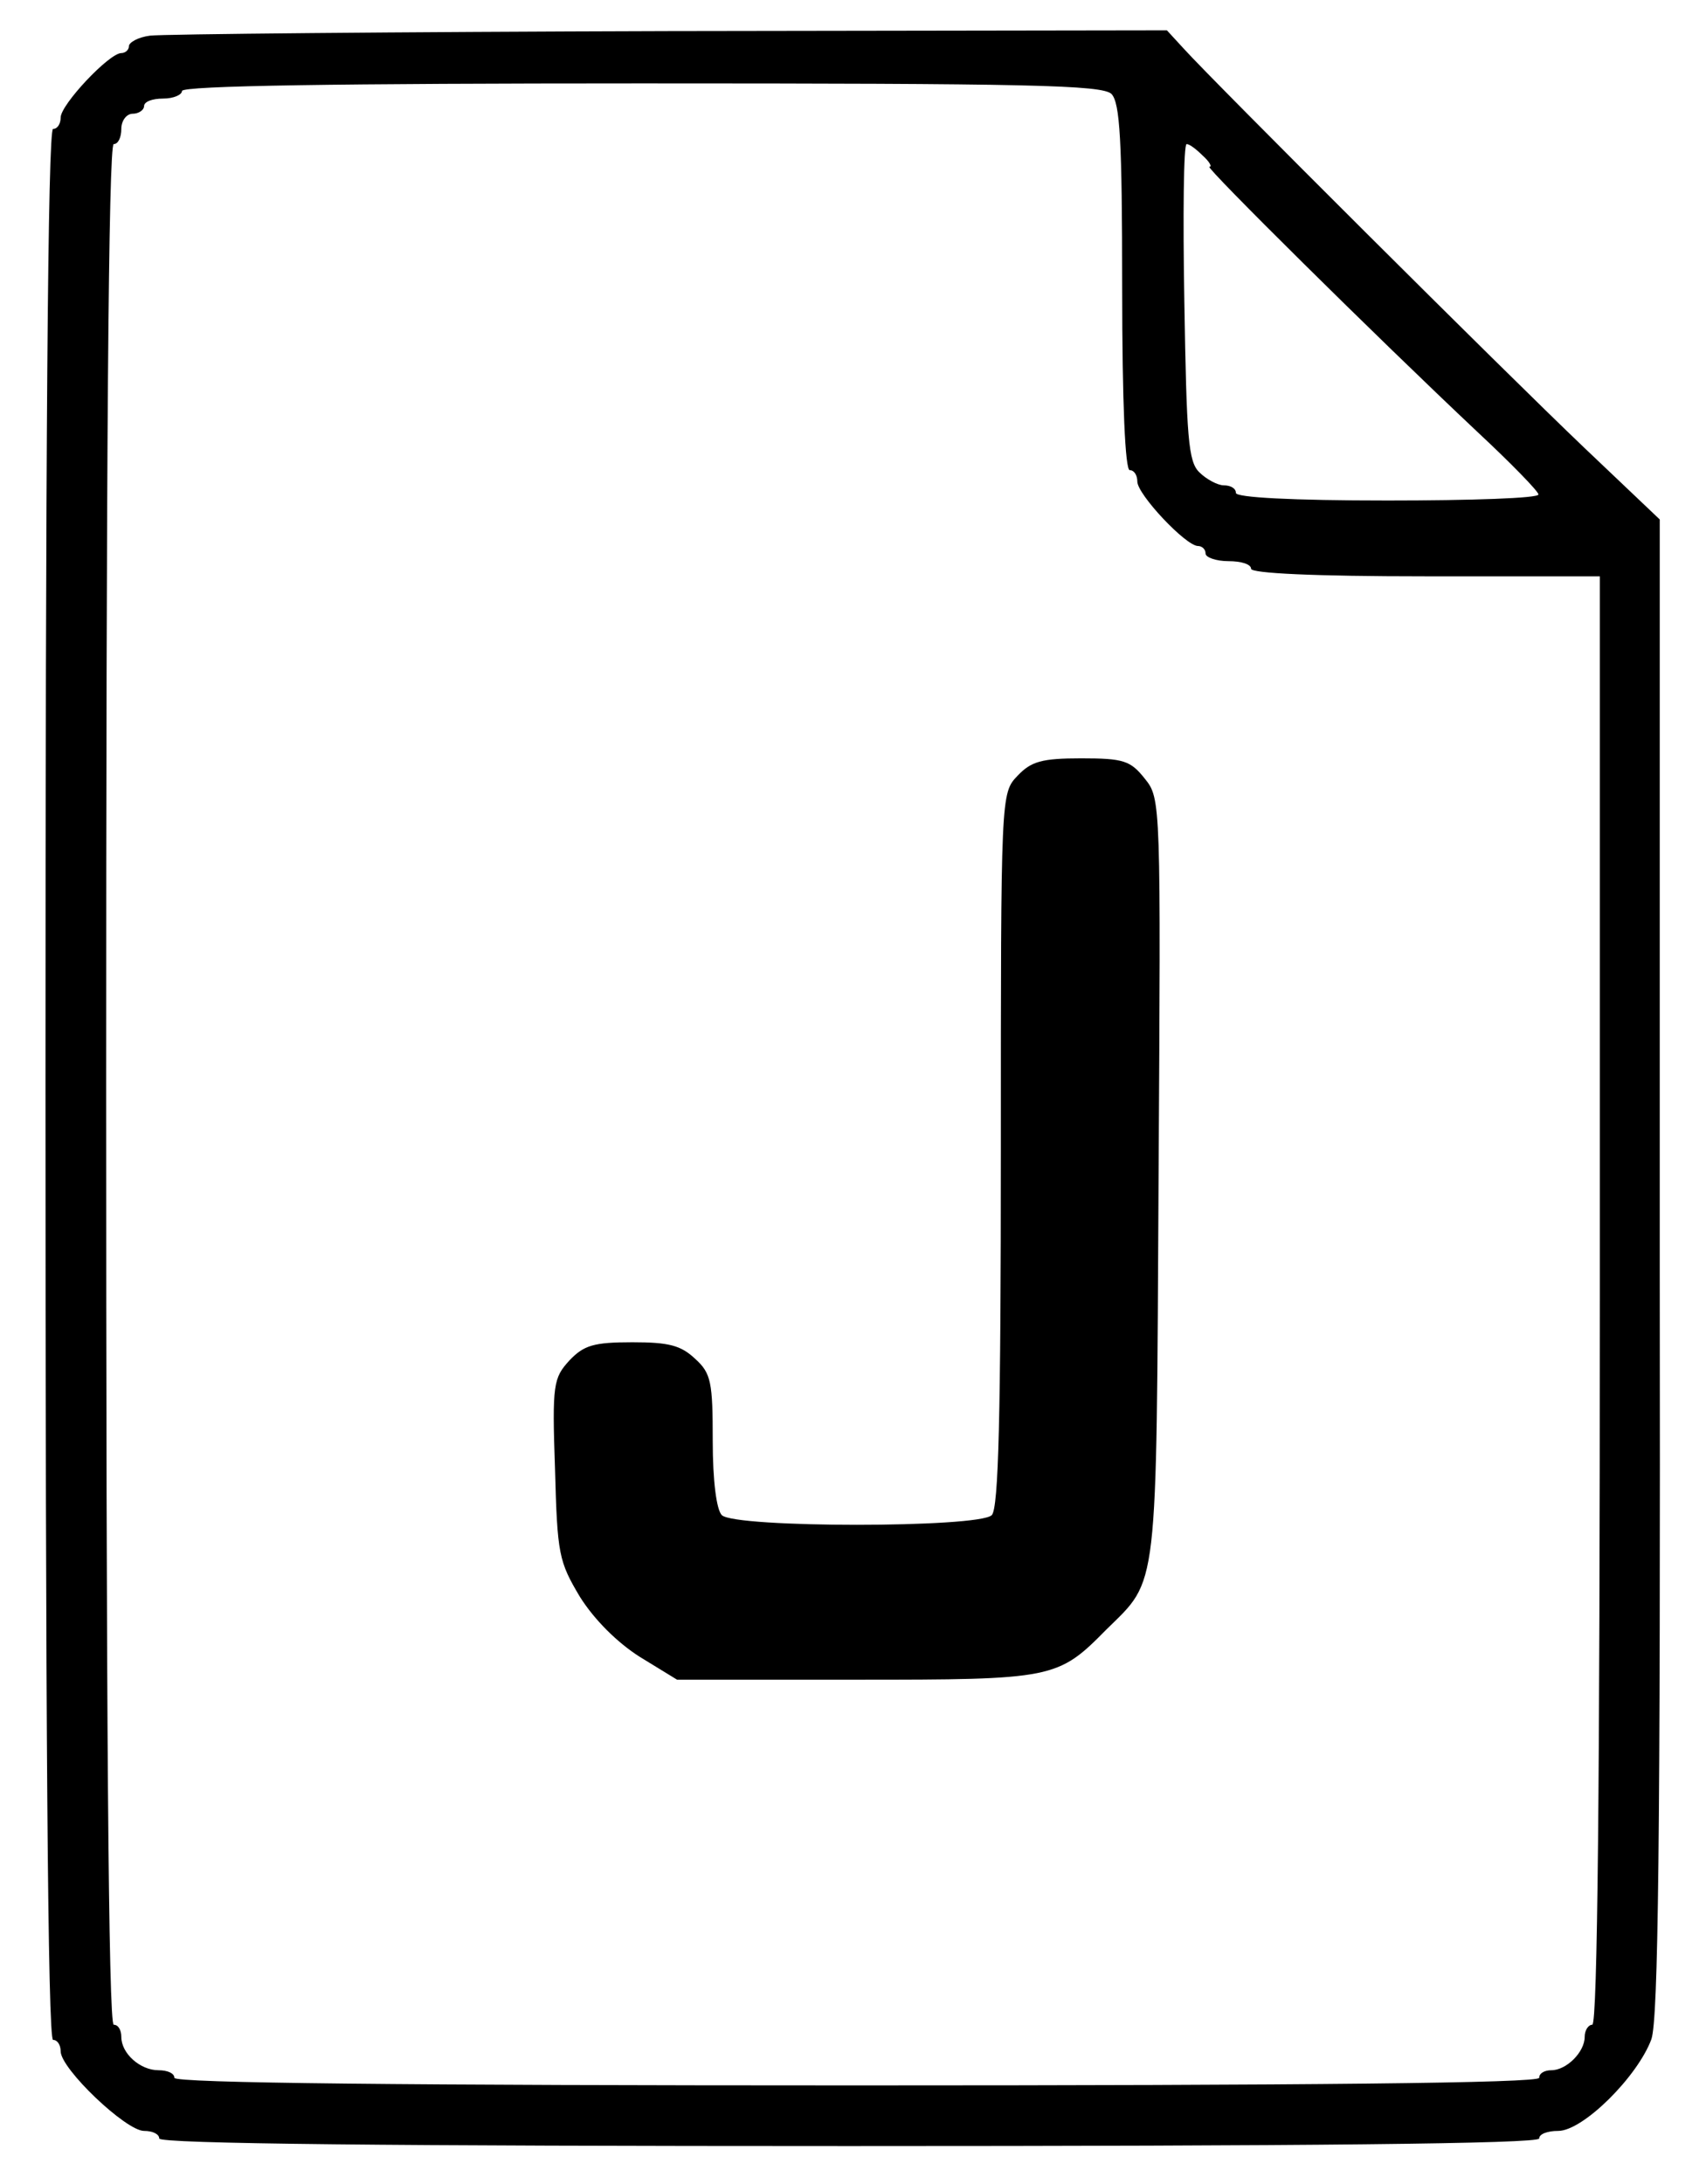 <?xml version="1.0" standalone="no"?>
<!DOCTYPE svg PUBLIC "-//W3C//DTD SVG 20010904//EN"
 "http://www.w3.org/TR/2001/REC-SVG-20010904/DTD/svg10.dtd">
<svg version="1.0" xmlns="http://www.w3.org/2000/svg"
 width="225pt" height="288pt" viewBox="0 0 225 288"
 preserveAspectRatio="xMidYMid meet">

<g transform="translate(0,288) scale(0.1,-0.1)"
fill="#000000" stroke="none">
<path d="M198 2833 c-16 -2 -28 -9 -28 -14 0 -5 -5 -9 -10 -9 -16 0 -80 -68
-80 -85 0 -8 -4 -15 -10 -15 -7 0 -10 -427 -10 -1260 0 -833 3 -1260 10 -1260
6 0 10 -7 10 -15 0 -23 86 -105 110 -105 11 0 20 -4 20 -10 0 -7 310 -10 910
-10 600 0 910 3 910 10 0 6 11 10 25 10 33 0 105 72 123 121 9 27 12 256 11
1020 l0 984 -100 95 c-106 101 -488 482 -527 525 l-23 25 -657 -1 c-361 -1
-669 -4 -684 -6z m1268 -77 c11 -12 14 -60 14 -255 0 -154 4 -241 10 -241 6 0
10 -7 10 -15 0 -17 64 -85 80 -85 5 0 10 -4 10 -10 0 -5 14 -10 30 -10 17 0
30 -4 30 -10 0 -6 83 -10 230 -10 l230 0 0 -955 c0 -630 -3 -955 -10 -955 -5
0 -10 -7 -10 -16 0 -20 -24 -44 -44 -44 -9 0 -16 -4 -16 -10 0 -7 -307 -10
-900 -10 -593 0 -900 3 -900 10 0 6 -9 10 -21 10 -24 0 -49 22 -49 44 0 9 -4
16 -10 16 -7 0 -10 420 -10 1240 0 820 3 1240 10 1240 6 0 10 9 10 20 0 11 7
20 15 20 8 0 15 5 15 10 0 6 11 10 25 10 14 0 25 5 25 10 0 7 209 10 606 10
511 0 608 -2 620 -14z m120 -81 c9 -8 13 -15 9 -15 -6 0 218 -222 354 -350 44
-41 80 -78 80 -82 1 -5 -89 -8 -199 -8 -127 0 -200 4 -200 10 0 6 -7 10 -16
10 -8 0 -23 8 -32 17 -15 14 -17 46 -20 225 -2 114 -1 208 3 208 4 0 13 -7 21
-15z"/>
<path d="M1342 1857 c-22 -23 -22 -24 -22 -493 0 -352 -3 -473 -12 -482 -17
-17 -339 -17 -356 0 -7 7 -12 45 -12 98 0 77 -2 89 -23 108 -19 18 -35 22 -83
22 -51 0 -64 -4 -83 -24 -21 -23 -23 -31 -19 -143 3 -113 5 -122 33 -169 19
-30 49 -60 79 -79 l49 -30 236 0 c260 0 266 1 330 66 69 68 66 42 69 595 3
496 3 501 -18 527 -19 24 -28 27 -84 27 -52 0 -66 -4 -84 -23z"/>
</g>
</svg>
